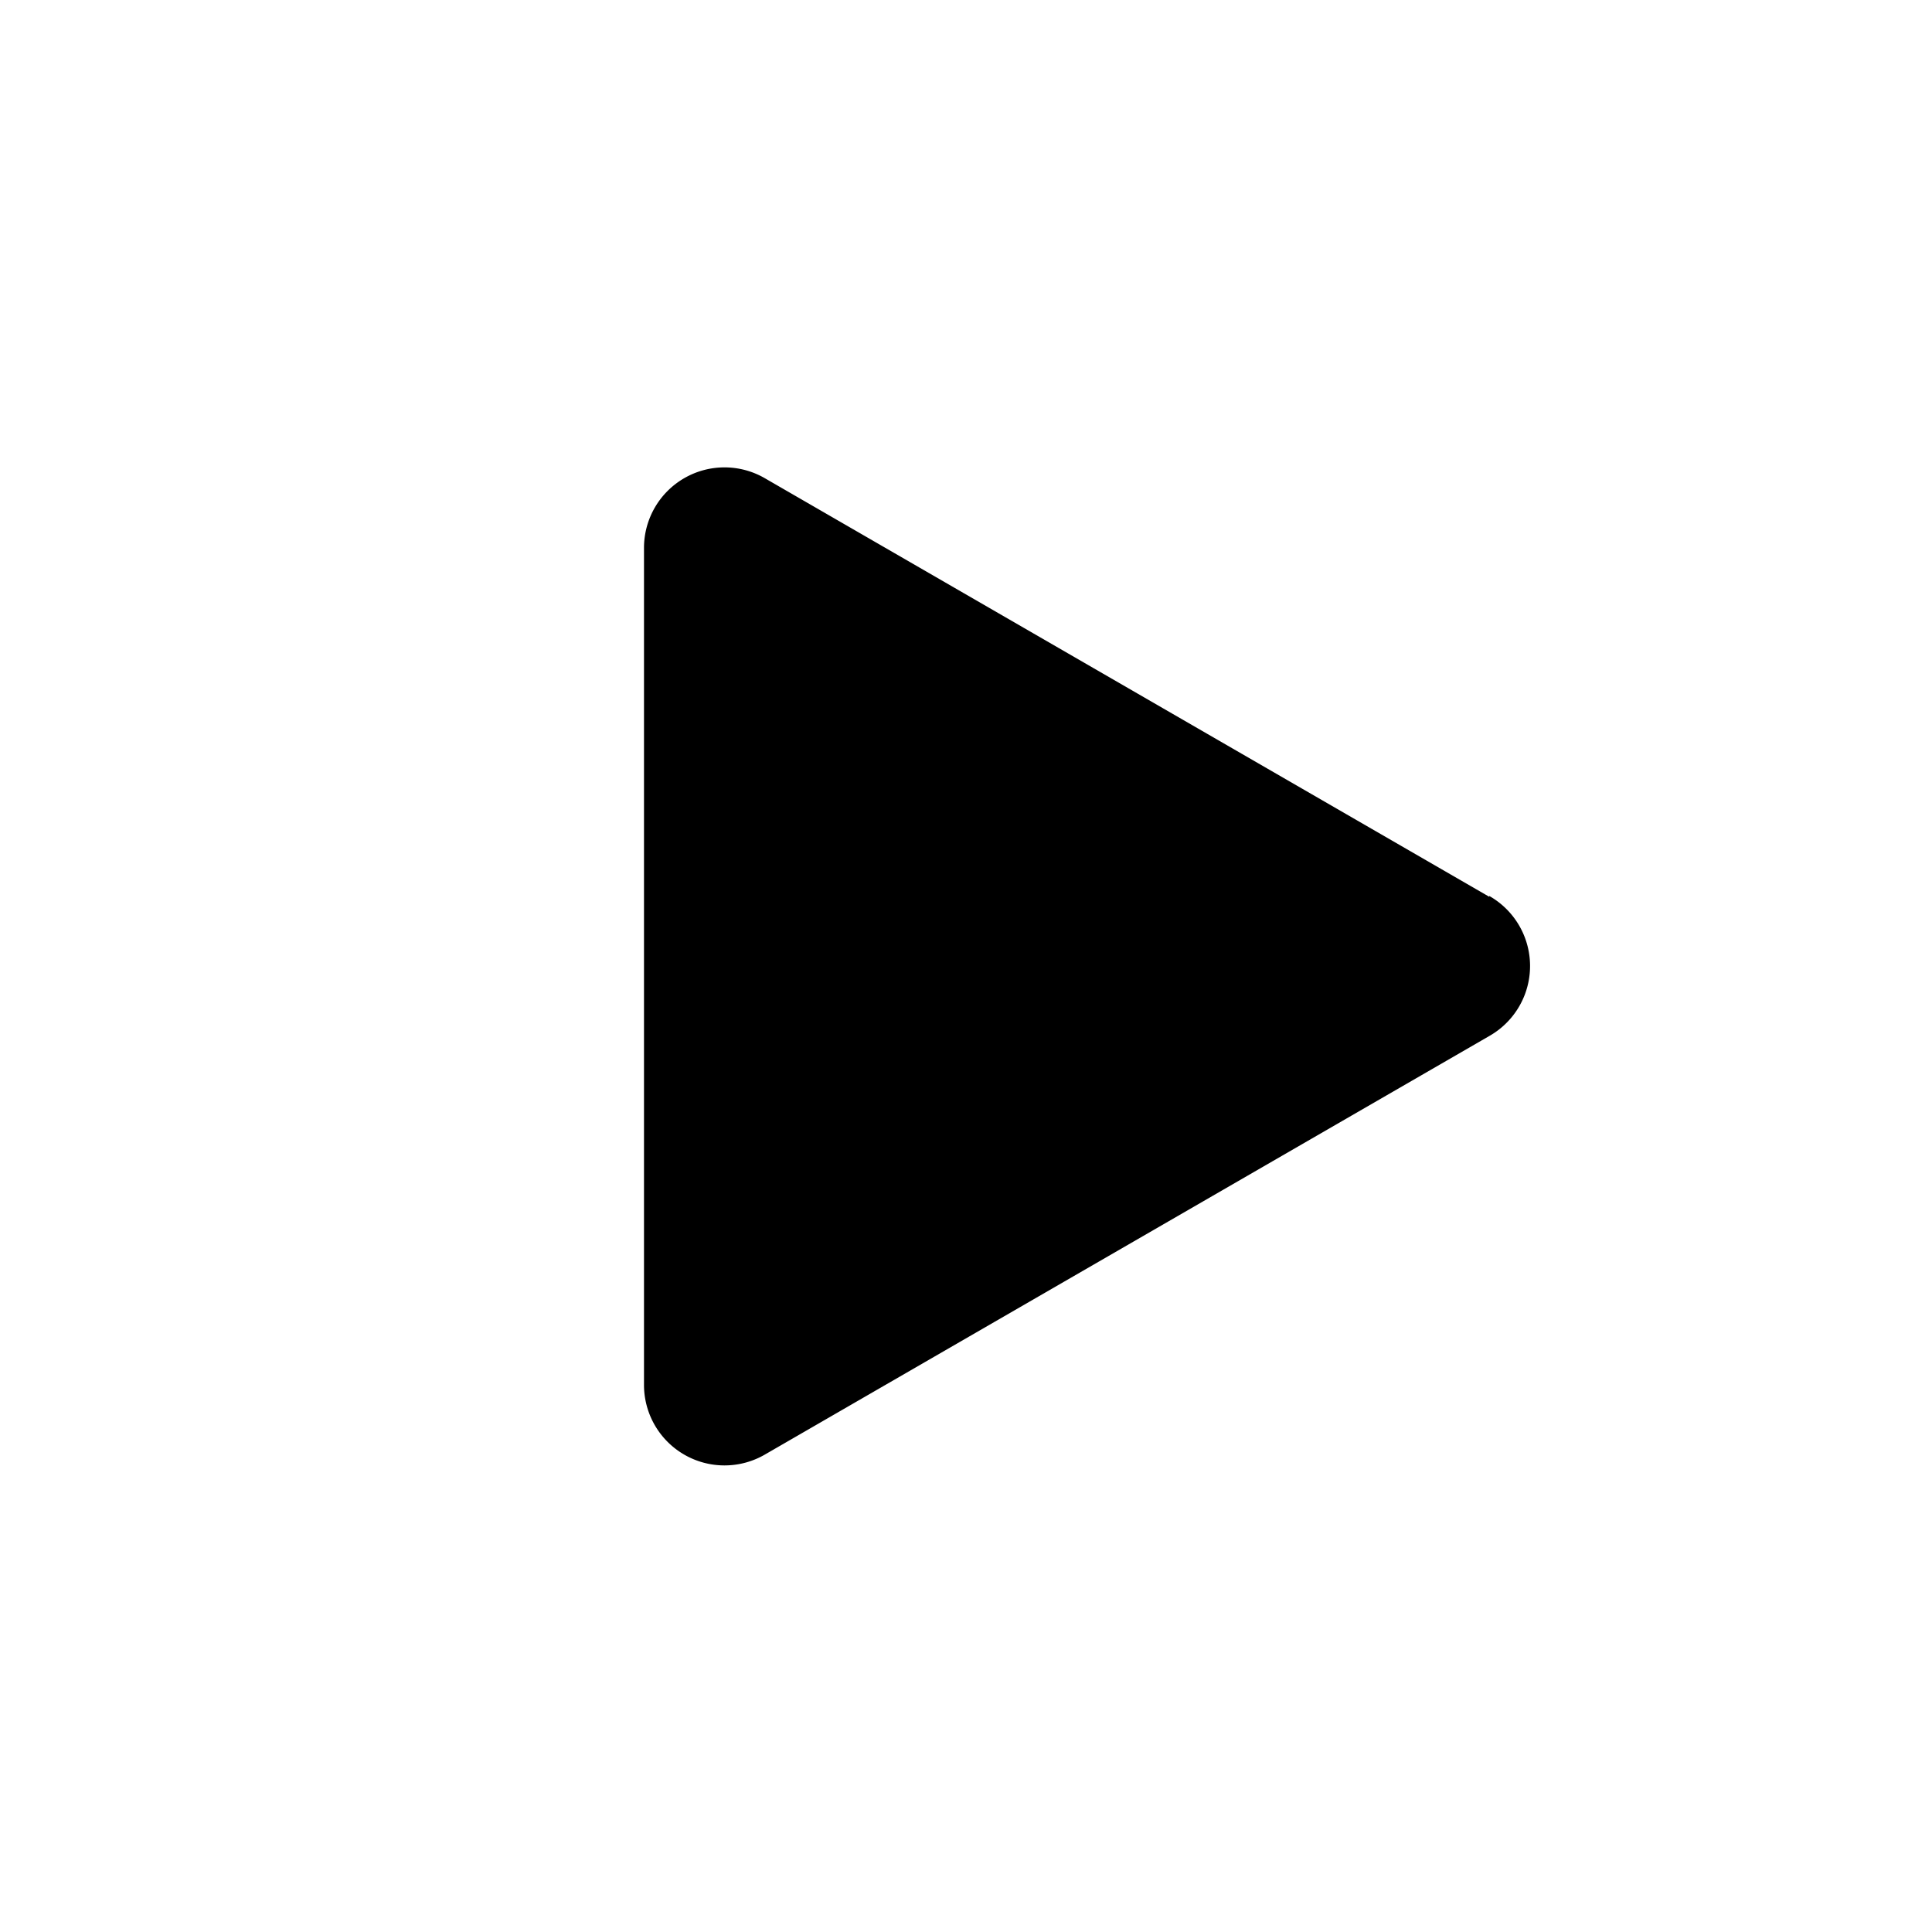 <svg xmlns="http://www.w3.org/2000/svg" width="24" height="24" fill="currentColor" viewBox="0 0 24 24"><path d="M18.5 11.13a1 1 0 0 1 0 1.74l-9 5.2A1 1 0 0 1 8 17.2V6.8a1 1 0 0 1 1.5-.86l9 5.2Z"></path></svg>
